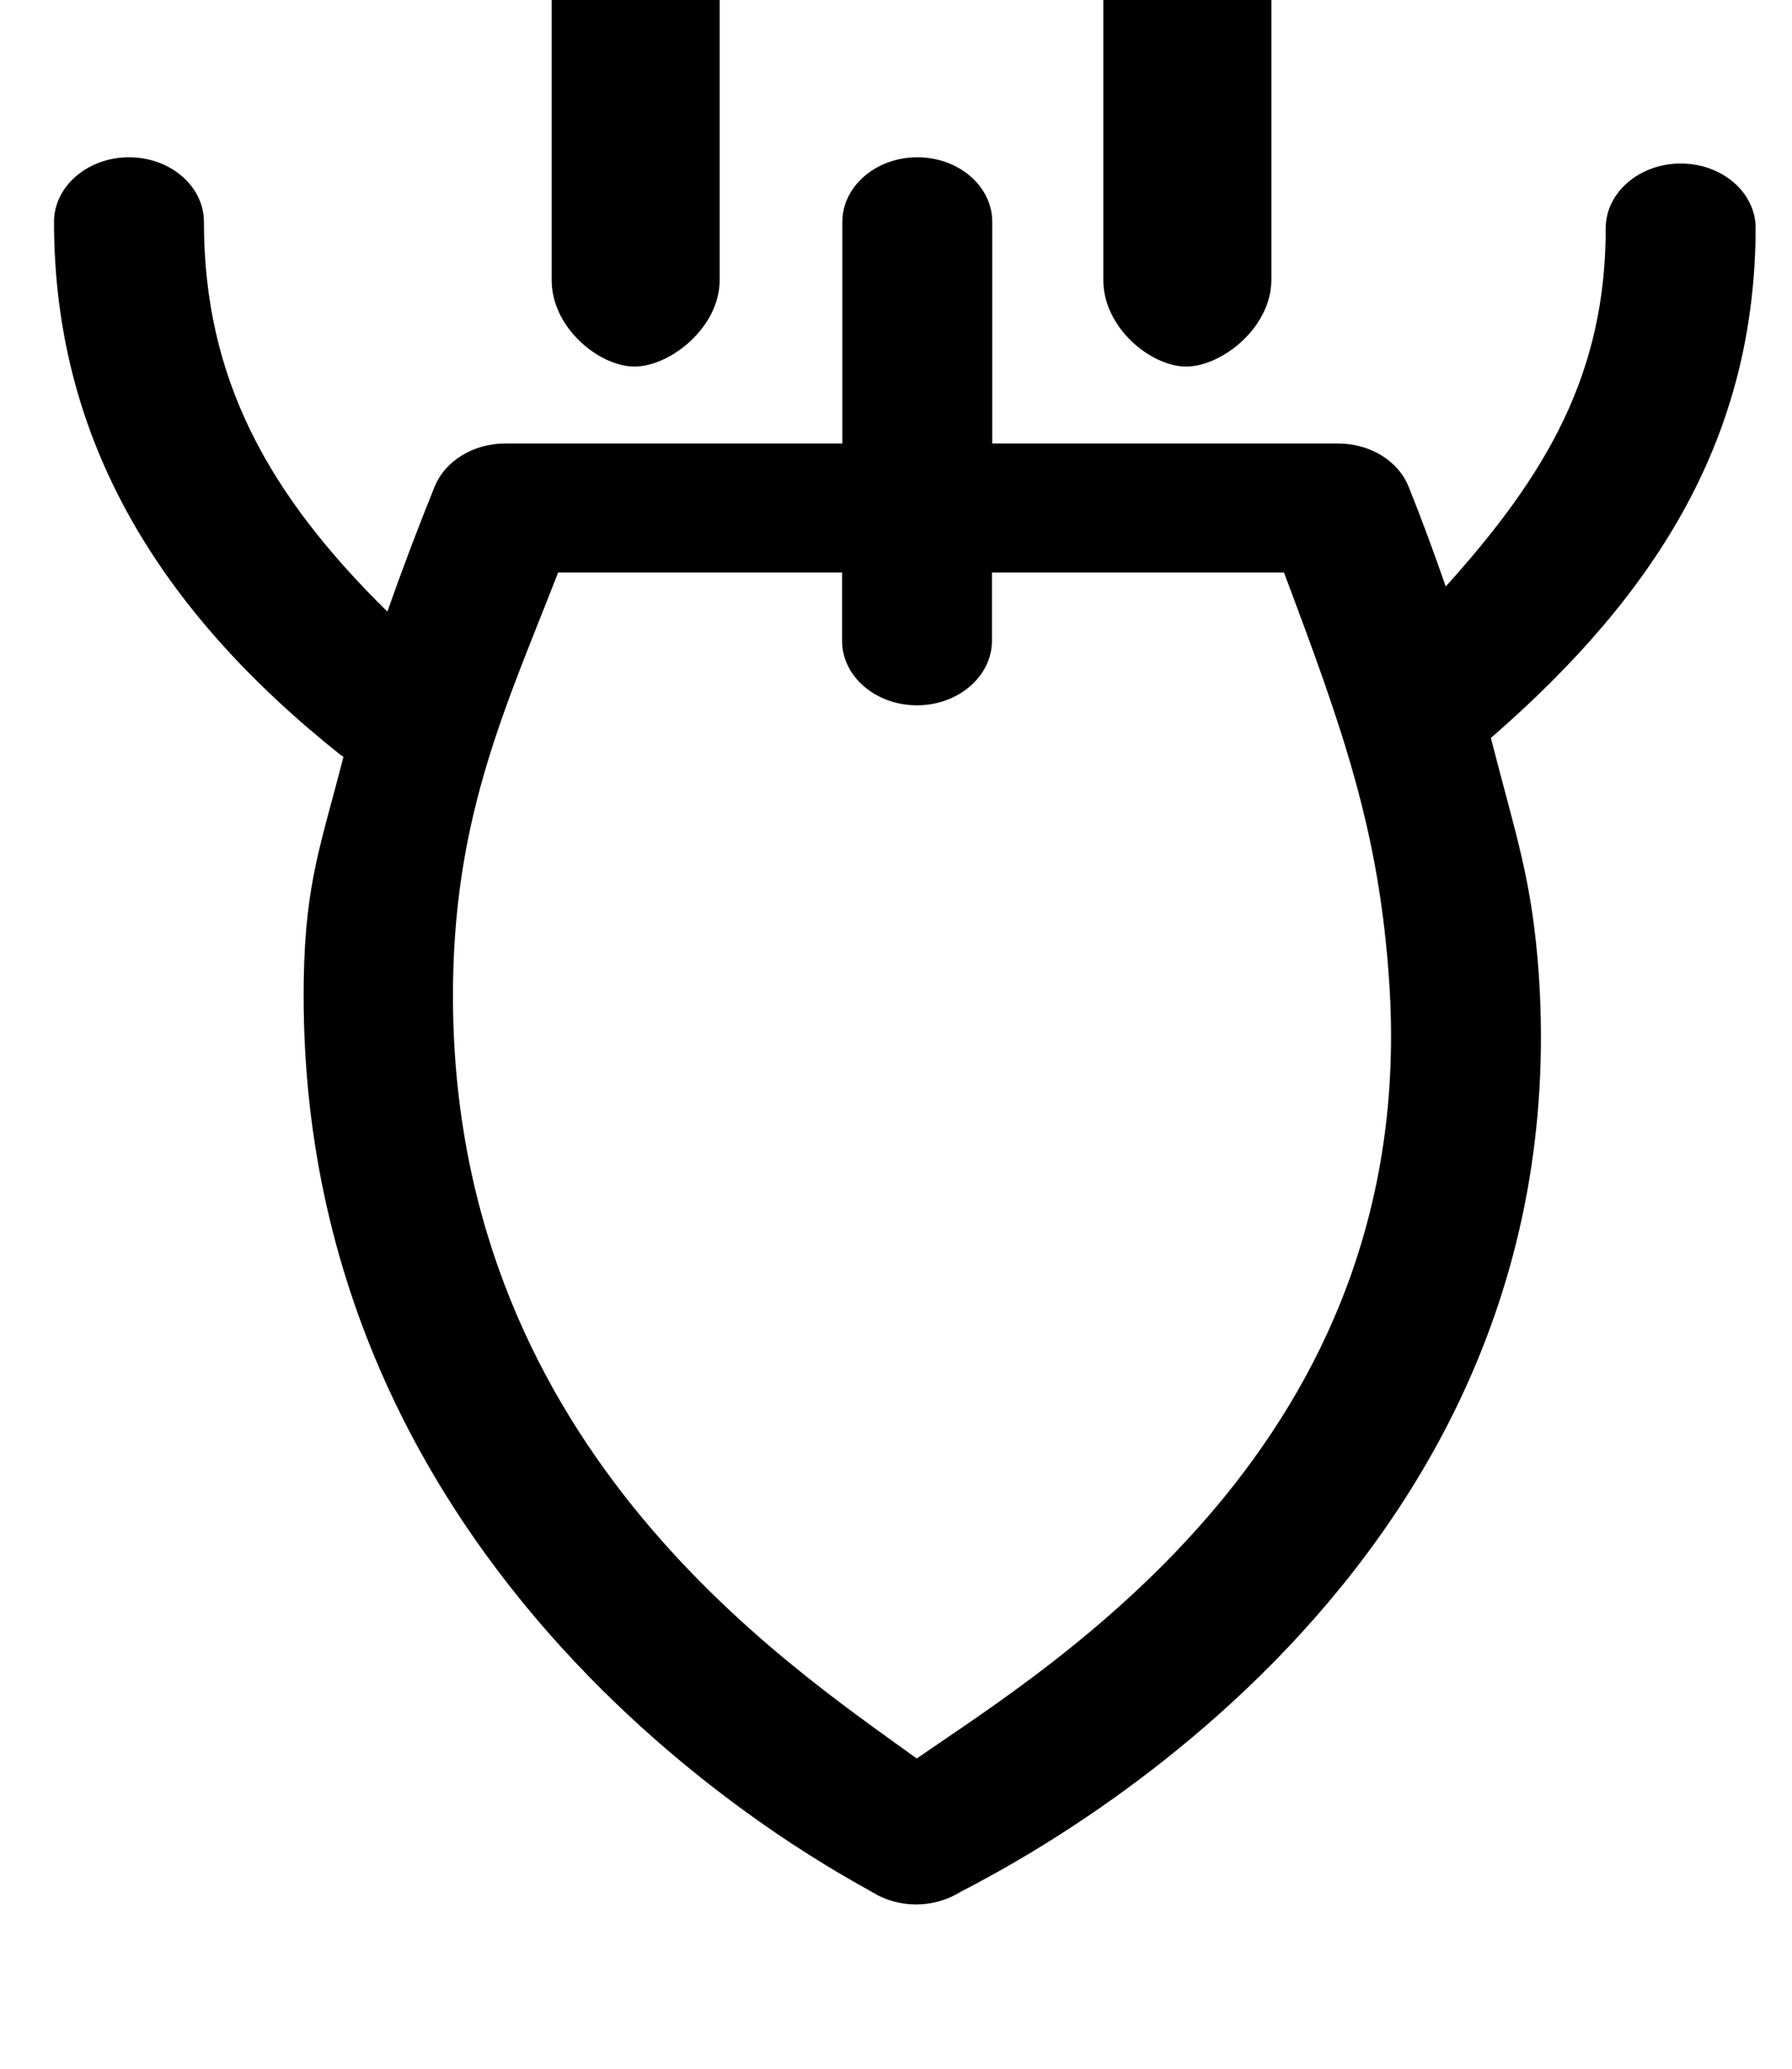<?xml version="1.0" encoding="UTF-8"?>
<svg viewBox="0 0 887 1024" version="1.1" xmlns="http://www.w3.org/2000/svg" xmlns:xlink="http://www.w3.org/1999/xlink">
    <path d="M273.067 138.691c0 23.592 23.605 42.722 40.982 42.722 17.503 0 42.058-19.13 42.176-42.722v-166.752c0-23.587-24.673-35.939-42.176-35.939-17.5 0-40.982 12.524-40.982 35.939v166.752zM546.133 138.691c0 23.592 23.605 42.722 40.982 42.722 17.503 0 42.058-19.13 42.176-42.722v-166.752c0-23.587-24.673-35.939-42.176-35.939-17.5 0-40.982 12.524-40.982 35.939v166.752zM635.536 283.349c29.654 78.783 47.269 128.564 52.138 203.403 14.896 227.334-166.738 337.054-233.914 383.533-65.025-47.221-233.222-157.188-229.494-385.014 1.435-84.326 26.925-137.32 51.993-201.921h140.55v33.782c0 17.627 16.608 31.928 37.093 31.928s37.097-14.417 37.097-31.928v-33.782h144.537zM761.726 483.046c-3.296-47.584-11.171-68.52-23.774-117.835 83.504-72.488 130.762-150.032 131.049-252.354 0-17.634-16.622-31.935-37.097-31.935-20.482 0-37.104 14.428-37.104 31.935 0 71.872-28.924 121.673-79.19 177.4-5.727-16.518-11.752-32.917-18.341-49.315-5.153-12.939-19.188-21.455-34.945-21.455h-171.179v-109.719c0-17.627-16.619-31.931-37.093-31.931-20.489 0-37.104 14.424-37.104 31.931v109.719h-166.9c-15.757 0-29.796 8.635-34.949 21.455-7.733 19.105-15.612 39.698-23.345 61.762-59.014-58.067-90.816-115.265-90.816-192.932 0-17.63-16.619-31.935-37.1-31.935-20.478 0-37.097 14.431-37.097 31.935 0 106.759 50.856 191.458 141.948 263.946 0.436 0.25 0.861 0.493 1.294 0.862-11.029 43.276-18.763 61.872-19.624 109.822-5.011 306.363 268.739 444.196 281.487 452.086 12.748 7.886 29.509 8.013 42.399 0.496 13.319-7.893 307.828-146.219 287.484-453.937z"></path>
</svg>